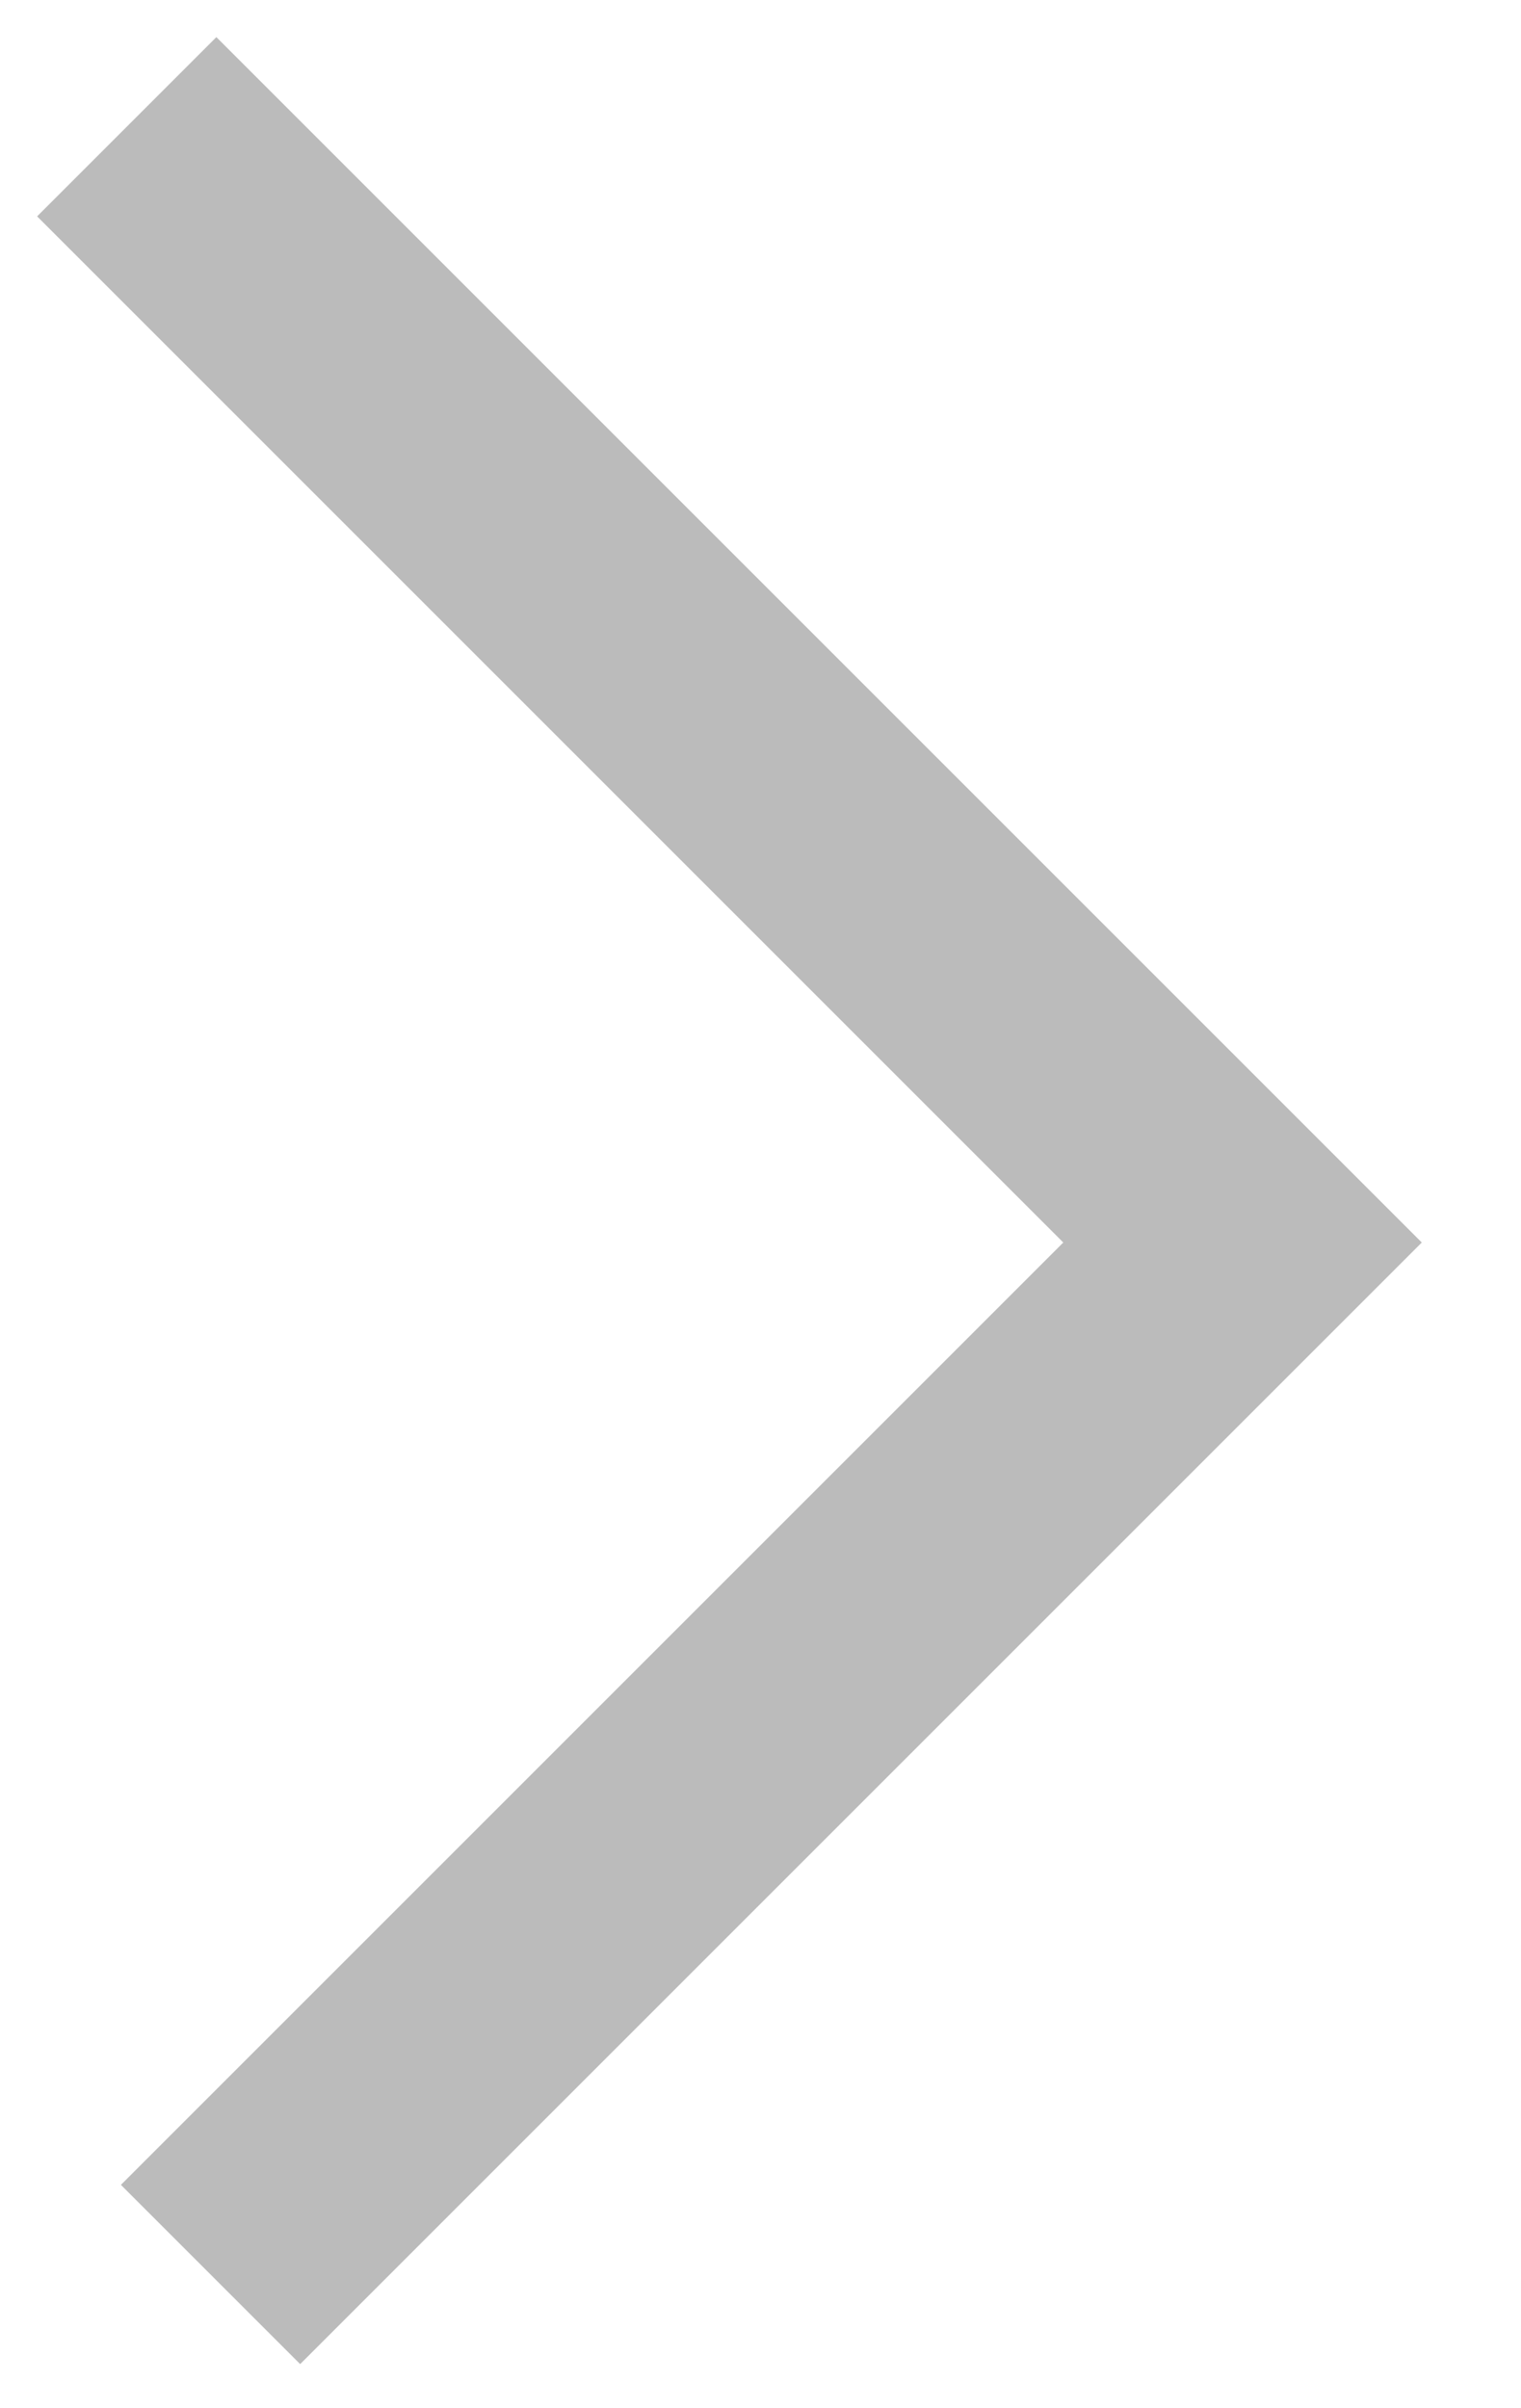<?xml version="1.0" encoding="UTF-8"?>
<svg width="12px" height="19px" viewBox="0 0 12 19" version="1.1" xmlns="http://www.w3.org/2000/svg">
    <!-- Generator: sketchtool 45.1 (43504) - http://www.bohemiancoding.com/sketch -->
    <title>6EB44A45-5BB1-4860-B021-71EB435EB1A5</title>
    <desc>Created with sketchtool.</desc>
    <defs></defs>
    <g id="首页" stroke="none" stroke-width="1" fill="none" fill-rule="evenodd">
        <g id="个人中心首页" transform="translate(-691, -857)" stroke-width="2" stroke="#BBBBBB">
            <g id="Group-14" transform="translate(691, 857)">
                <g id="箭头" transform="translate(1, 1)">
                    <polyline id="Path-2" points="0 0 8.803 8.803 0.661 16.945"></polyline>
                </g>
            </g>
        </g>
    </g>
</svg>